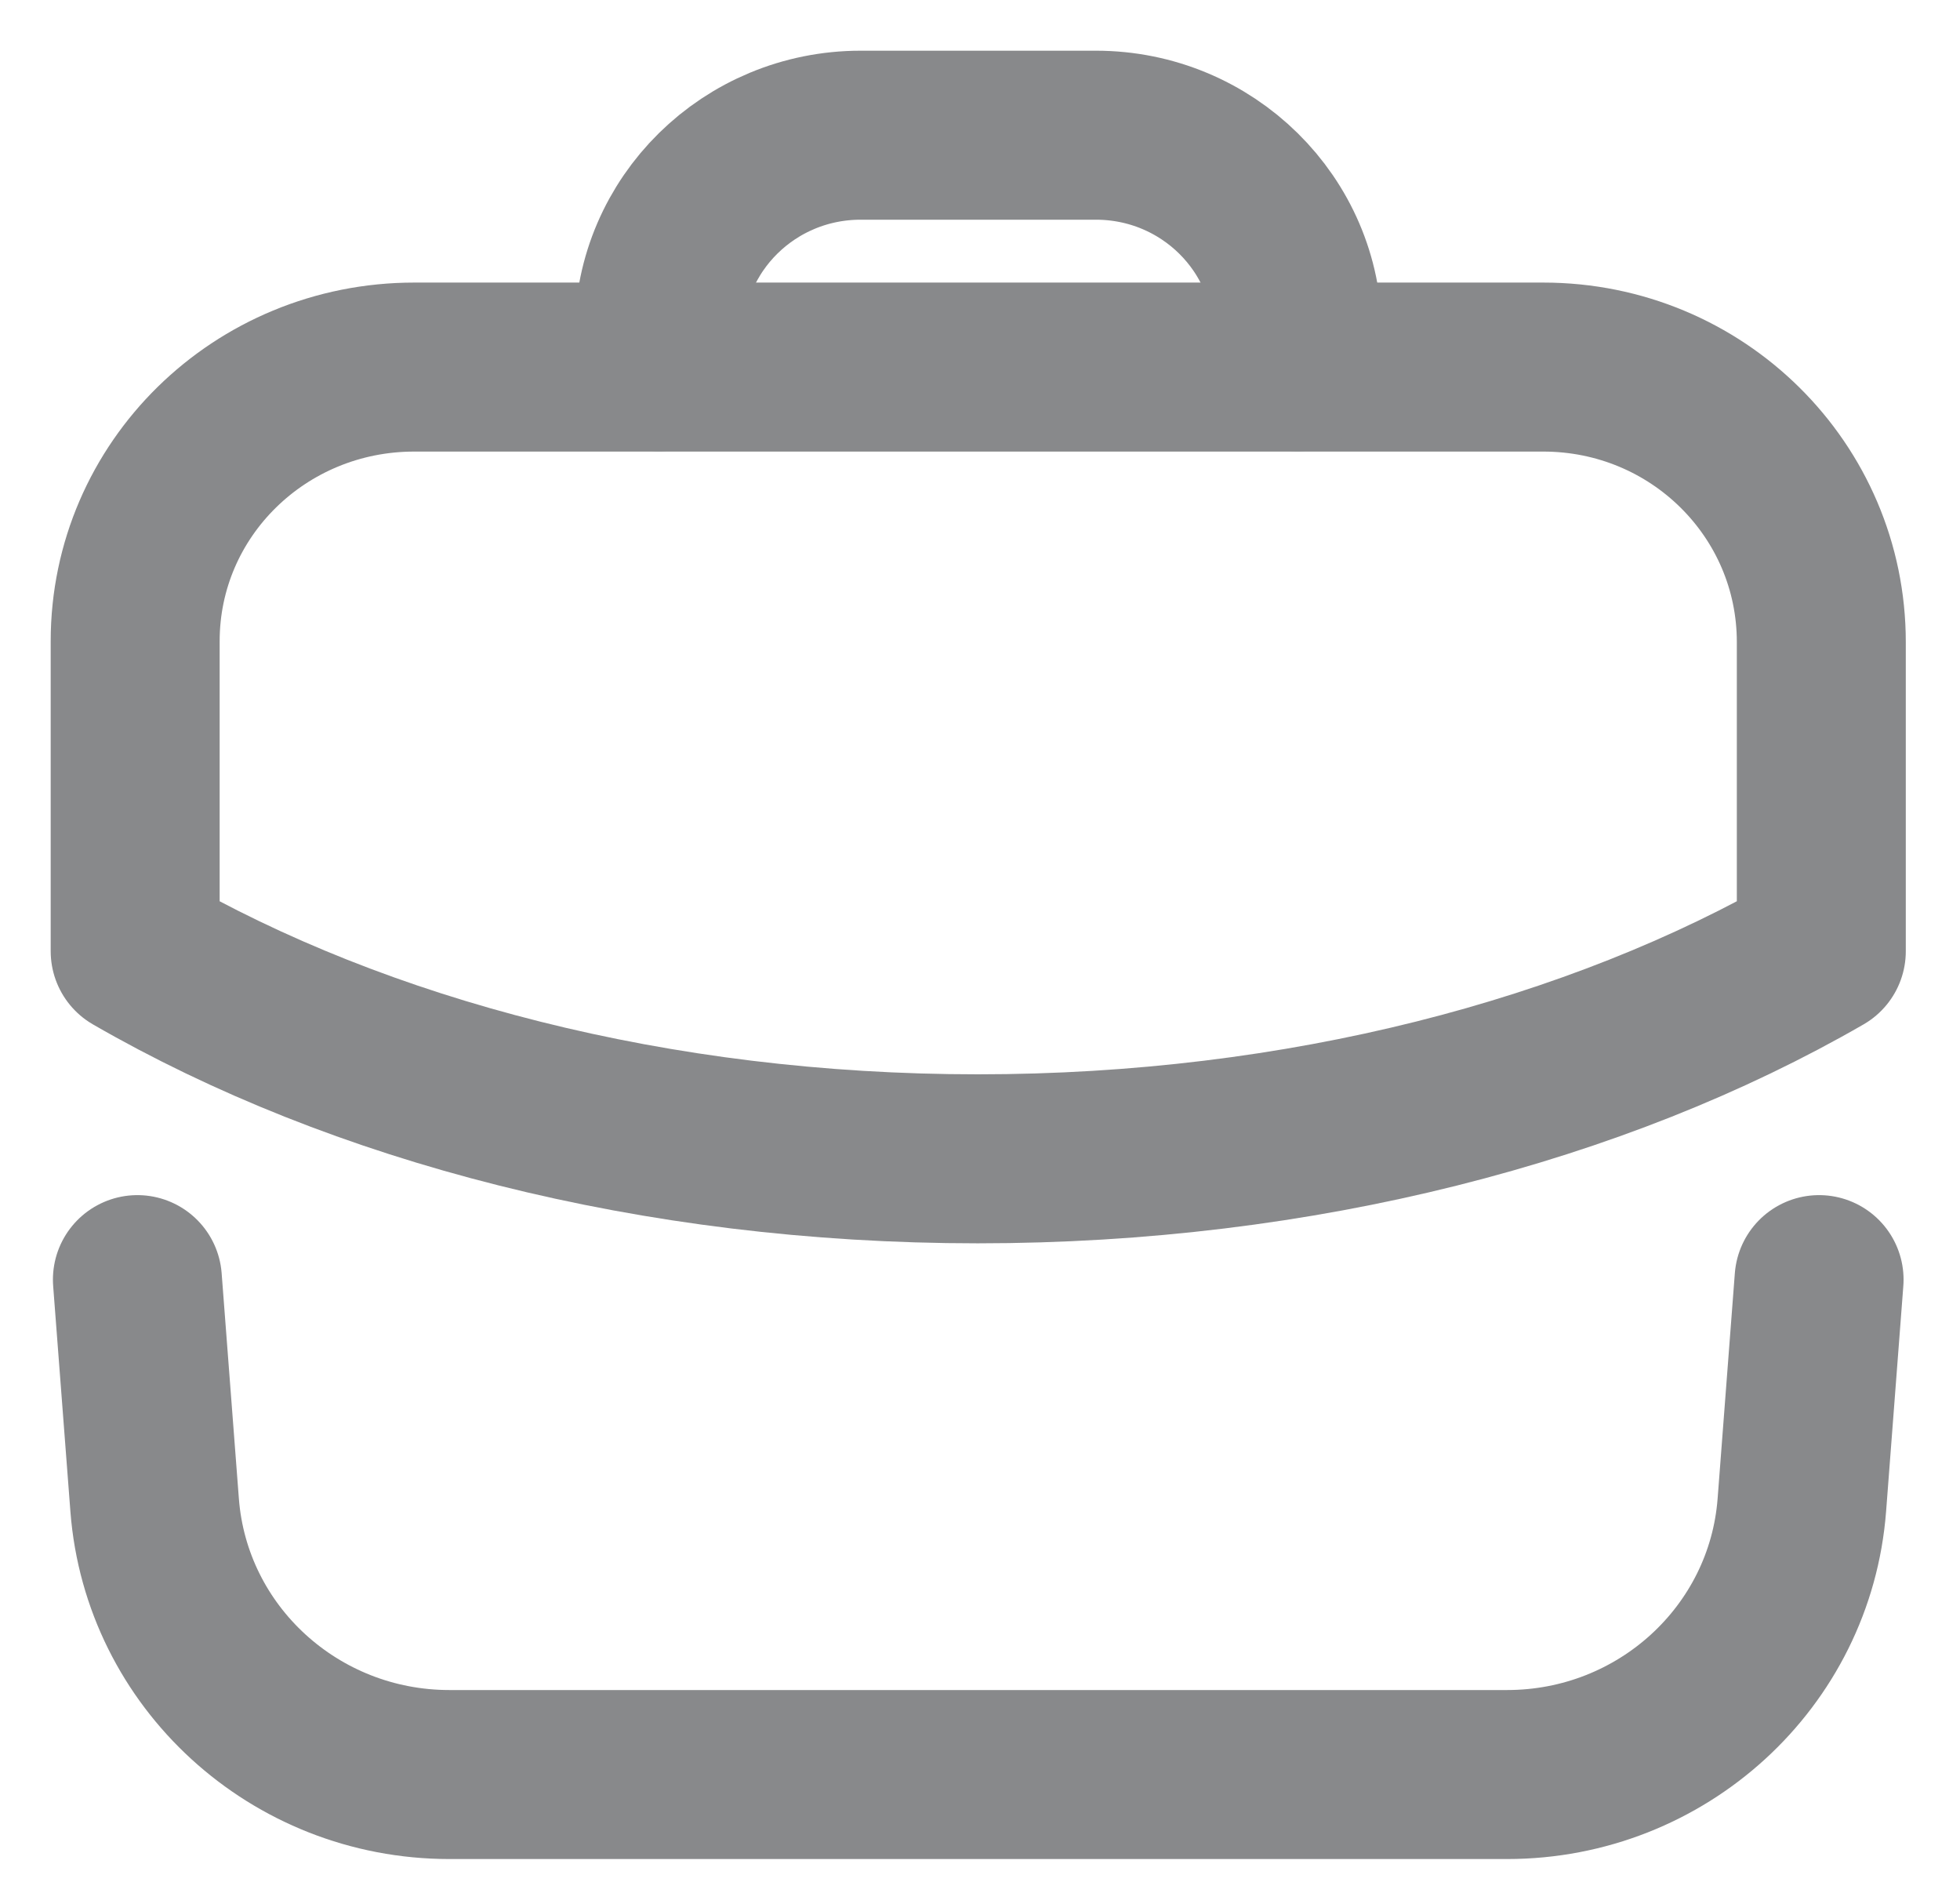 <svg width="29" height="28" viewBox="0 0 29 28" fill="none" xmlns="http://www.w3.org/2000/svg">
<path fill-rule="evenodd" clip-rule="evenodd" d="M22.833 5.43C25.113 5.43 26.948 7.251 26.948 9.498V14.071C23.629 15.986 19.244 17.142 14.467 17.142C9.691 17.142 5.319 15.986 2 14.071V9.485C2 7.238 3.848 5.43 6.129 5.43H22.833Z" stroke="#88898B" stroke-width="2.5" stroke-linecap="round" stroke-linejoin="round"/>
<path d="M19.197 5.425V4.938C19.197 3.316 17.861 2 16.215 2H12.734C11.088 2 9.752 3.316 9.752 4.938V5.425" stroke="#88898B" stroke-width="2.5" stroke-linecap="round" stroke-linejoin="round"/>
<path d="M2.033 18.929L2.288 22.264C2.461 24.512 4.362 26.25 6.649 26.25H22.299C24.586 26.25 26.487 24.512 26.66 22.264L26.915 18.929" stroke="#88898B" stroke-width="2.5" stroke-linecap="round" stroke-linejoin="round"/>
</svg>

